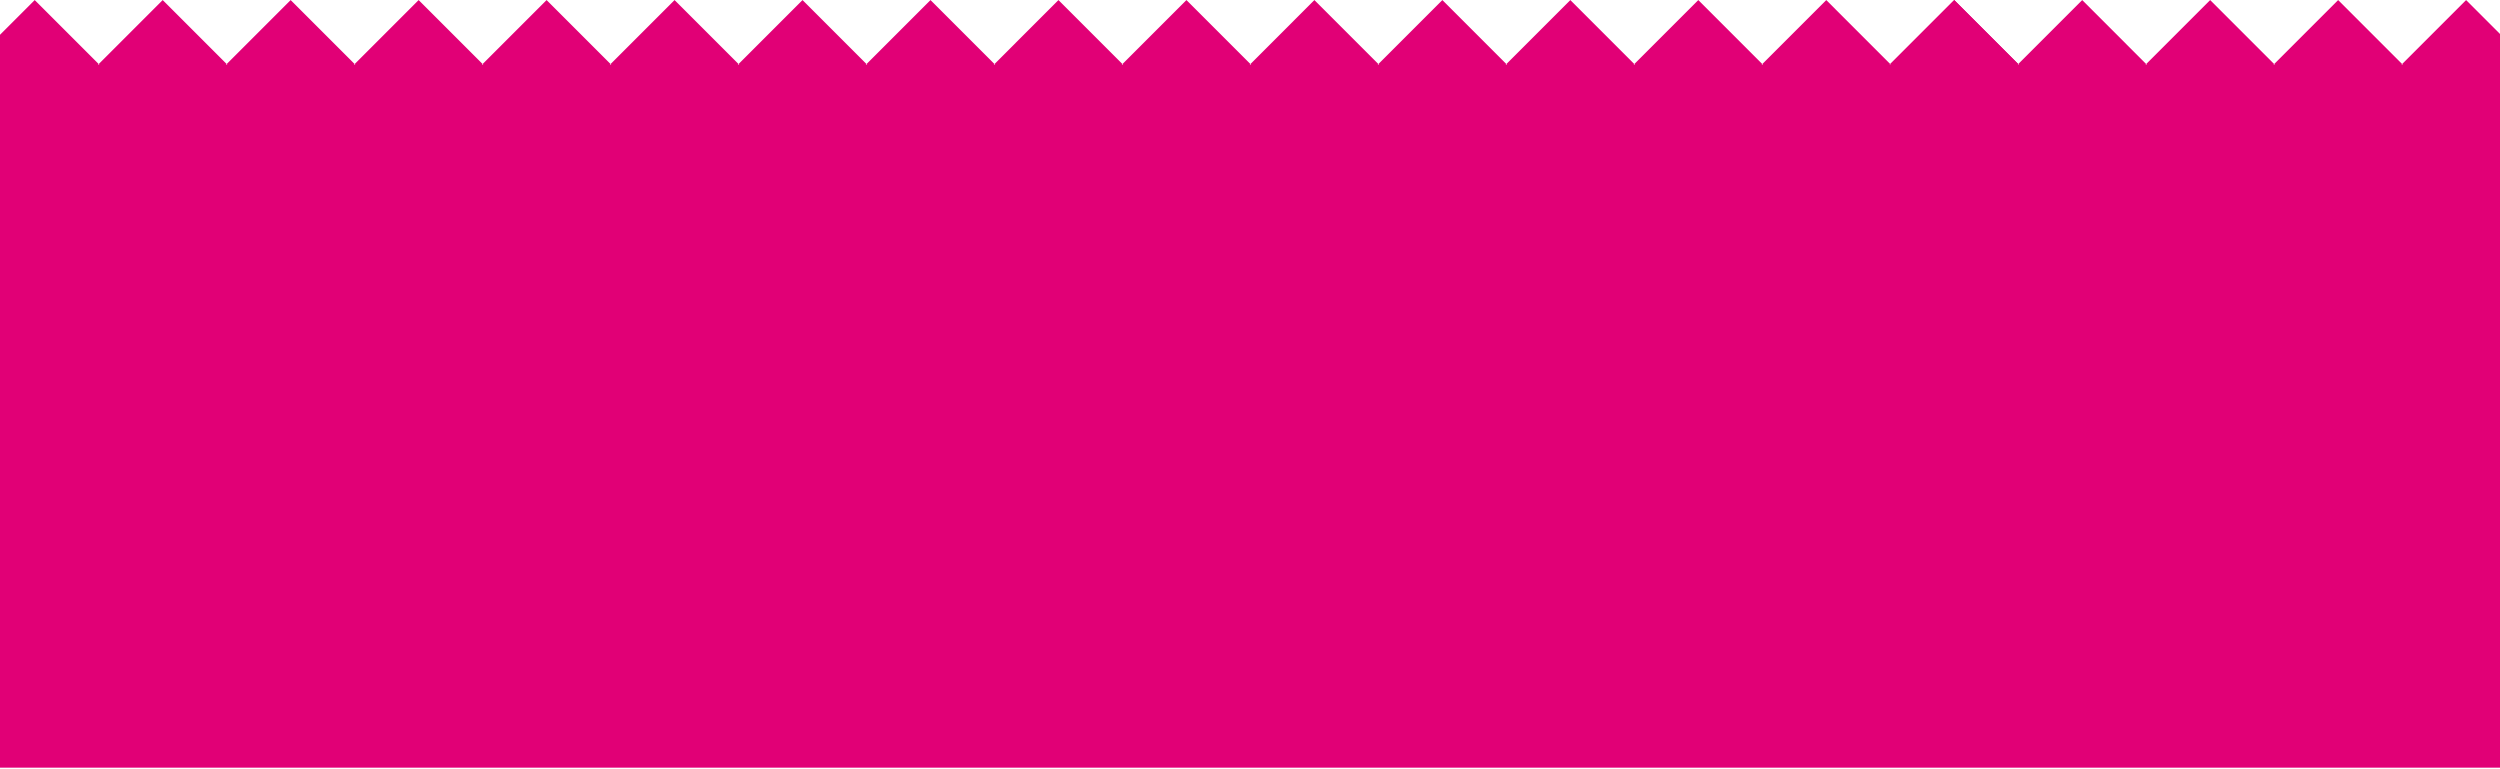 <svg width="2560" height="787" viewBox="0 0 2560 787" fill="none" xmlns="http://www.w3.org/2000/svg">
<path d="M-30.084 65.713L35.552 0.073L101.187 65.708L35.547 131.349L-30.084 65.713Z" fill="#E10076"/>
<path d="M100.953 65.713L166.589 0.073L232.224 65.708L166.589 131.349L100.953 65.713Z" fill="#E10076"/>
<path d="M231.995 65.713L297.63 0.073L363.265 65.708L297.625 131.349L231.995 65.713Z" fill="#E10076"/>
<path d="M363.031 65.713L428.667 0.073L494.302 65.708L428.667 131.349L363.031 65.713Z" fill="#E10076"/>
<path d="M494.073 65.713L559.708 0.073L625.344 65.708L559.703 131.349L494.073 65.713ZM756.151 65.713L821.786 0.073L887.422 65.708L821.781 131.349L756.151 65.713Z" fill="#E10076"/>
<path d="M887.188 65.713L952.823 0.073L1018.46 65.708L952.823 131.349L887.188 65.713Z" fill="#E10076"/>
<path d="M1018.23 65.713L1083.86 0.073L1149.5 65.708L1083.86 131.349L1018.23 65.713Z" fill="#E10076"/>
<path d="M1149.27 65.713L1214.9 0.073L1280.54 65.708L1214.9 131.349L1149.27 65.713Z" fill="#E10076"/>
<path d="M1280.31 65.713L1345.94 0.073L1411.58 65.708L1345.94 131.349L1280.31 65.713Z" fill="#E10076"/>
<path d="M1411.34 65.713L1476.98 0.073L1542.61 65.708L1476.98 131.349L1411.34 65.713Z" fill="#E10076"/>
<path d="M1542.39 65.713L1608.02 0.073L1673.65 65.708L1608.02 131.349L1542.39 65.713Z" fill="#E10076"/>
<path d="M1673.42 65.713L1739.06 0.073L1804.69 65.708L1739.06 131.349L1673.42 65.713Z" fill="#E10076"/>
<path d="M1804.46 65.713L1870.1 0.073L1935.73 65.708L1870.09 131.349L1804.46 65.713Z" fill="#E10076"/>
<path d="M1935.5 65.713L2001.14 0.073L2066.77 65.708L2001.14 131.349L1935.5 65.713ZM625.109 65.713L690.745 0.073L756.38 65.708L690.745 131.349L625.109 65.713Z" fill="#E10076"/>
<path d="M1935.5 65.713L2001.14 0.073L2066.77 65.708L2001.14 131.349L1935.5 65.713Z" fill="#E10076"/>
<path d="M2066.54 65.713L2132.18 0.073L2197.81 65.708L2132.17 131.349L2066.54 65.713Z" fill="#E10076"/>
<path d="M2197.58 65.713L2263.21 0.073L2328.85 65.708L2263.21 131.349L2197.58 65.713Z" fill="#E10076"/>
<path d="M2328.62 65.713L2394.26 0.073L2459.89 65.708L2394.25 131.349L2328.62 65.713Z" fill="#E10076"/>
<path d="M2459.66 65.713L2525.29 0.073L2590.93 65.708L2525.29 131.349L2459.66 65.713Z" fill="#E10076"/>
<path d="M2580.32 786.088H-13.438V66.557H2580.32V786.088Z" fill="#E10076"/>
</svg>
